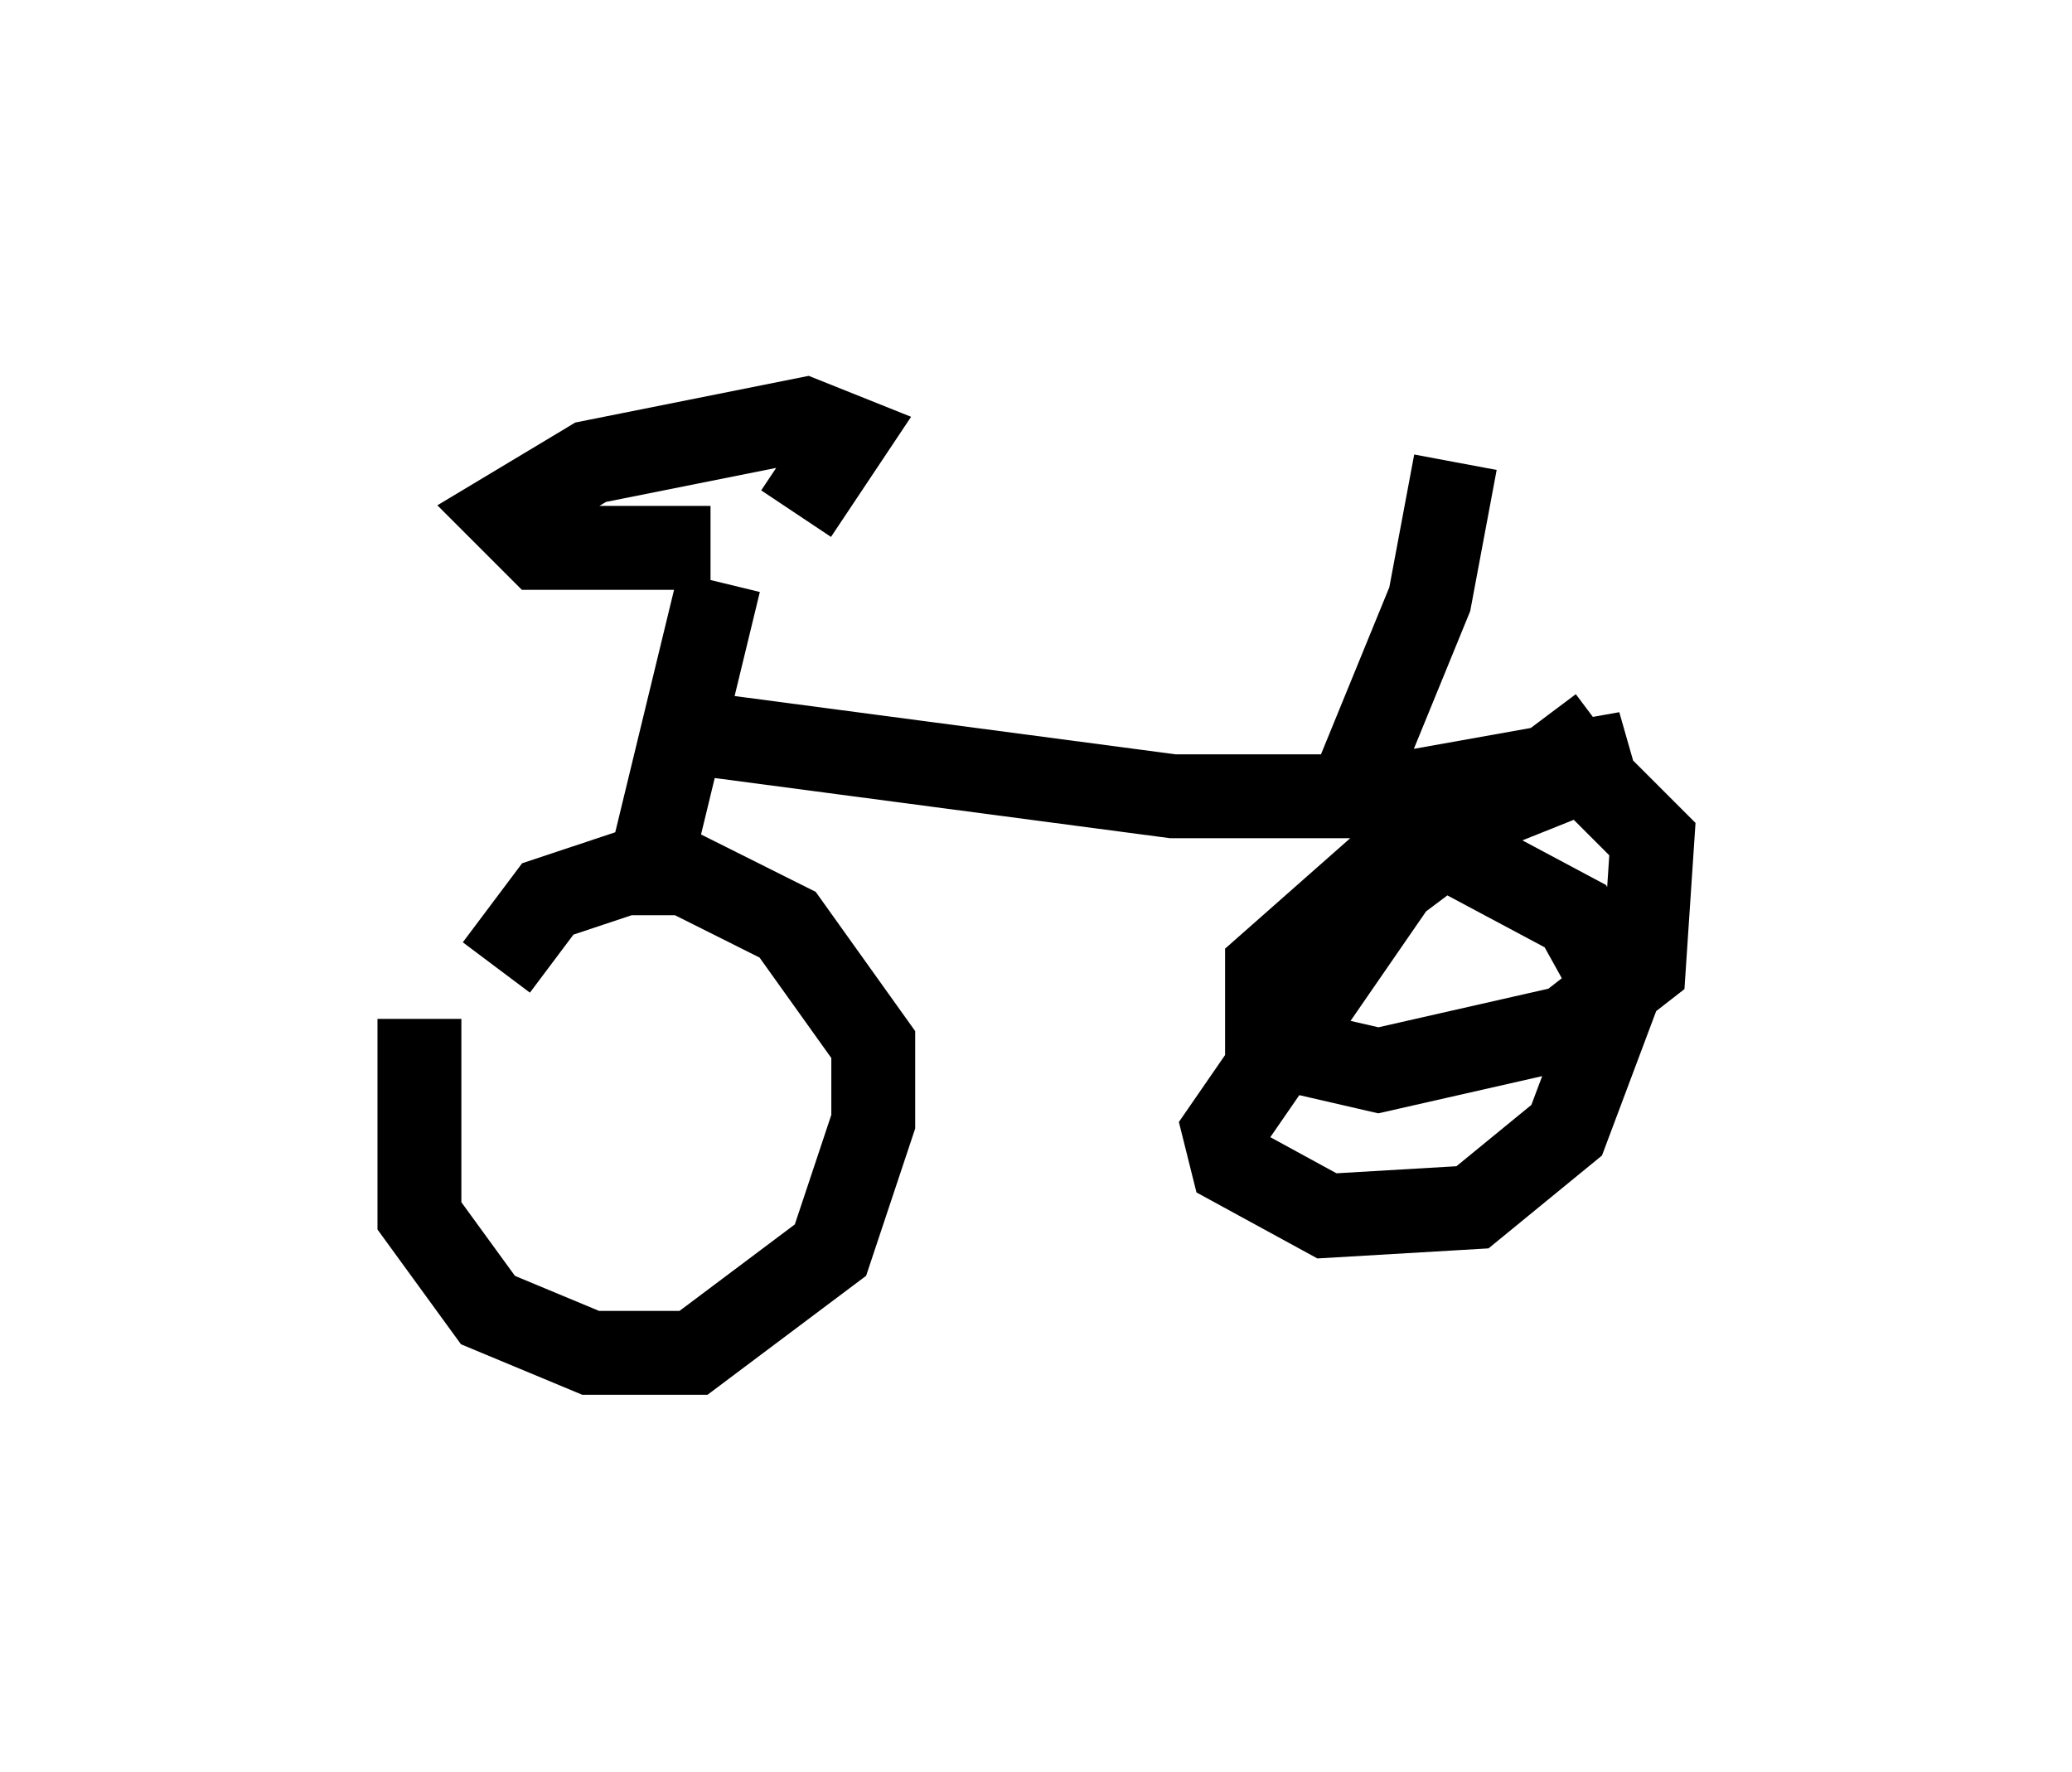 <?xml version="1.0" encoding="utf-8" ?>
<svg baseProfile="full" height="21.127" version="1.1" width="24.7" xmlns="http://www.w3.org/2000/svg" xmlns:ev="http://www.w3.org/2001/xml-events" xmlns:xlink="http://www.w3.org/1999/xlink"><defs /><rect fill="white" height="21.127" width="24.7" x="0" y="0" /><path d="M5.51, 10.921 m-0.51, 1.225 l0.0, 2.348 0.817, 1.123 l1.225, 0.51 1.225, 0.0 l1.633, -1.225 0.51, -1.531 l0.0, -0.919 -1.021, -1.429 l-1.225, -0.613 -0.715, 0.0 l-0.919, 0.306 -0.613, 0.817 m1.838, -1.225 l0.817, -3.369 m-0.102, -0.408 l-2.042, 0.0 -0.408, -0.408 l1.021, -0.613 2.552, -0.51 l0.51, 0.204 -0.613, 0.919 m-0.919, 2.654 l5.41, 0.715 2.552, 0.0 l2.858, -0.51 -2.552, 1.021 l-1.735, 1.531 0.0, 0.919 l1.327, 0.306 2.246, -0.51 l0.919, -0.715 0.102, -1.531 l-0.715, -0.715 m0.102, -0.613 l-2.45, 1.838 -2.042, 2.96 l0.102, 0.408 1.123, 0.613 l1.735, -0.102 1.123, -0.919 l0.613, -1.633 -0.51, -0.919 l-1.531, -0.817 m-1.123, -0.715 l0.919, -2.246 0.306, -1.633 " fill="none" stroke="black" stroke-width="1" /></svg>